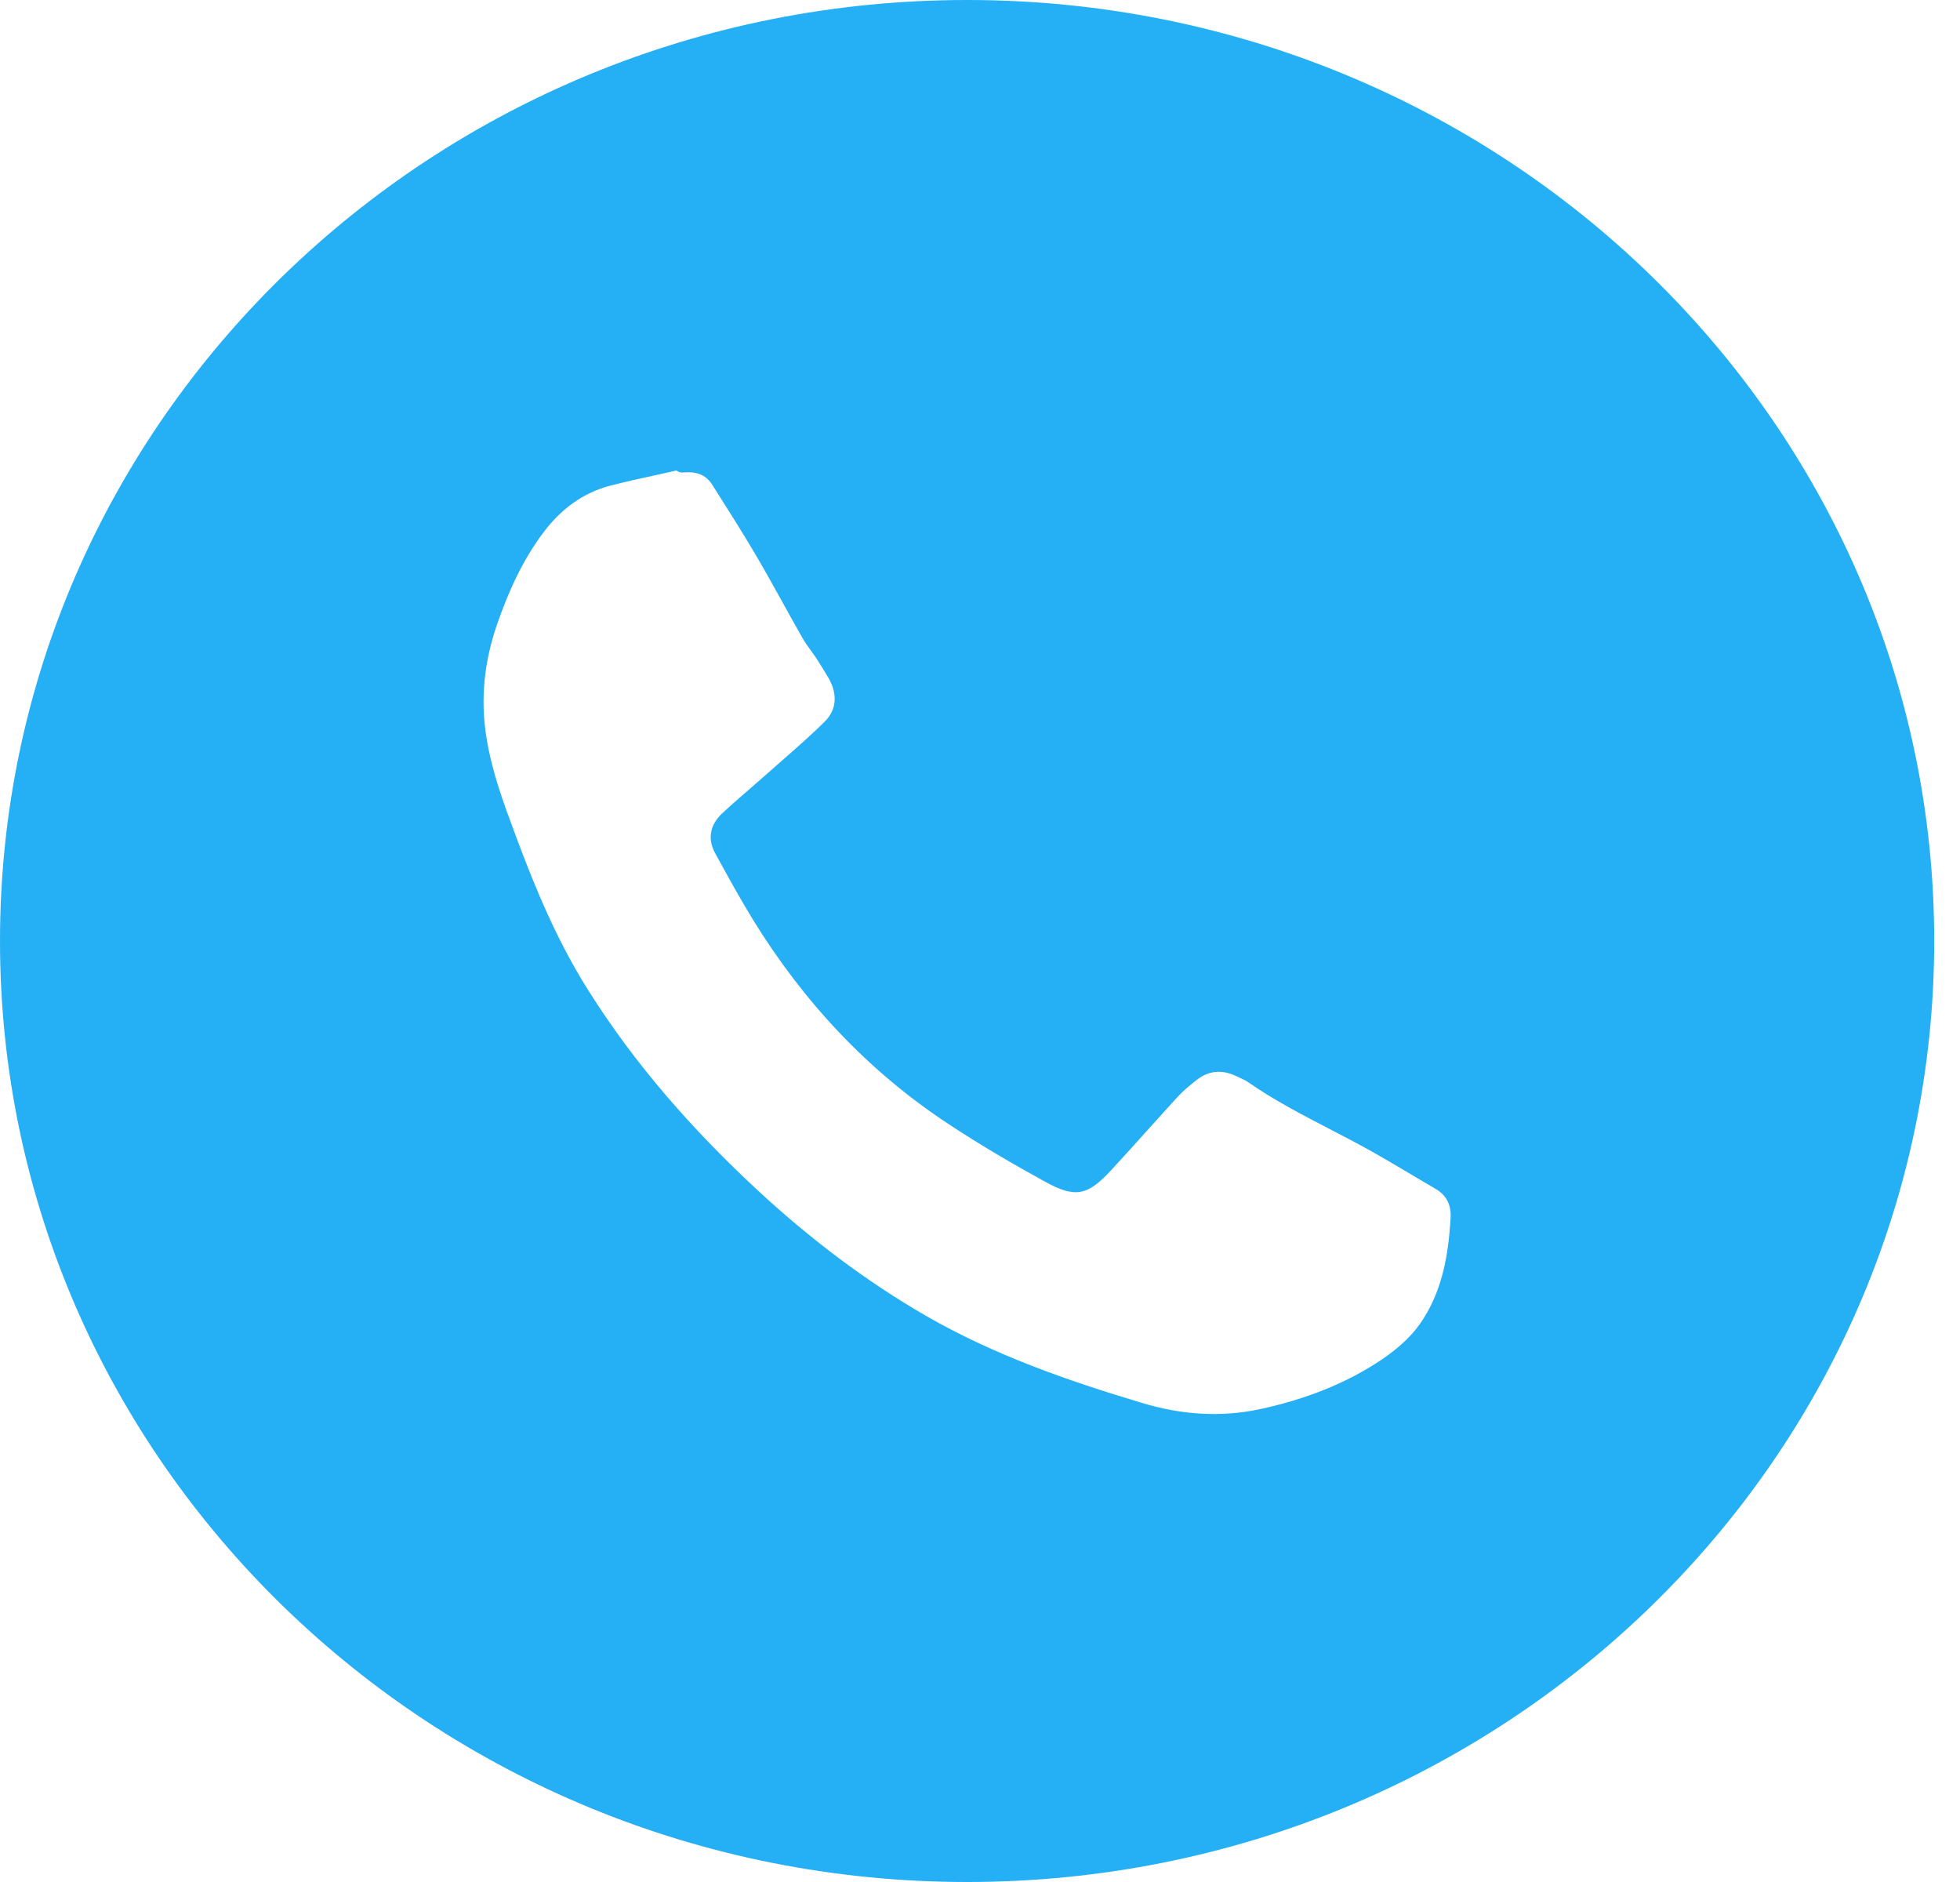 <svg width="50" height="48" viewBox="0 0 50 48" fill="none" xmlns="http://www.w3.org/2000/svg">
<path fill-rule="evenodd" clip-rule="evenodd" d="M24.671 0C11.046 0 0 10.745 0 24C0 37.255 11.046 48 24.671 48C38.297 48 49.342 37.255 49.342 24C49.342 10.745 38.297 0 24.671 0ZM17.257 12C17.33 12.056 17.388 12.056 17.446 12.049C17.745 12.024 18.002 12.095 18.169 12.363C18.198 12.409 18.227 12.455 18.256 12.501C18.6 13.043 18.944 13.585 19.271 14.14C19.508 14.542 19.734 14.95 19.96 15.358C20.126 15.657 20.291 15.957 20.462 16.254C20.528 16.375 20.61 16.488 20.693 16.602C20.739 16.666 20.786 16.73 20.829 16.795C20.935 16.958 21.035 17.125 21.133 17.288L21.149 17.314C21.361 17.704 21.351 18.096 21.036 18.407C20.705 18.736 20.349 19.048 19.993 19.36C19.868 19.47 19.743 19.579 19.619 19.69C19.464 19.828 19.308 19.963 19.151 20.099C18.904 20.312 18.658 20.526 18.42 20.748C18.118 21.032 18.04 21.387 18.244 21.762C18.263 21.796 18.282 21.831 18.301 21.865C18.596 22.404 18.892 22.942 19.216 23.469C20.495 25.543 22.128 27.306 24.193 28.666C24.988 29.192 25.817 29.675 26.652 30.135C27.44 30.569 27.748 30.495 28.359 29.831C28.682 29.482 28.999 29.13 29.316 28.777C29.557 28.509 29.799 28.24 30.044 27.973C30.18 27.823 30.343 27.691 30.502 27.564C30.824 27.299 31.176 27.27 31.547 27.451C31.57 27.462 31.593 27.473 31.617 27.483C31.698 27.521 31.781 27.558 31.851 27.608C32.508 28.064 33.216 28.431 33.923 28.798C34.274 28.98 34.624 29.161 34.968 29.354C35.322 29.552 35.67 29.759 36.018 29.965C36.216 30.083 36.413 30.201 36.612 30.316C36.906 30.485 37.025 30.733 37.004 31.073C36.949 32.031 36.785 32.971 36.214 33.779C35.975 34.115 35.635 34.408 35.292 34.646C34.343 35.293 33.283 35.692 32.156 35.937C31.131 36.16 30.109 36.079 29.127 35.78C27.232 35.212 25.363 34.56 23.644 33.573C22.083 32.675 20.663 31.59 19.349 30.378C17.685 28.837 16.2 27.157 14.999 25.244C14.216 24.003 13.657 22.666 13.151 21.301C12.844 20.479 12.542 19.663 12.406 18.791C12.25 17.804 12.358 16.854 12.683 15.918C12.975 15.073 13.34 14.265 13.891 13.543C14.324 12.982 14.866 12.571 15.565 12.387C15.961 12.285 16.359 12.198 16.757 12.111C16.924 12.074 17.09 12.038 17.257 12Z" fill="#25AFF4"/>
</svg>
